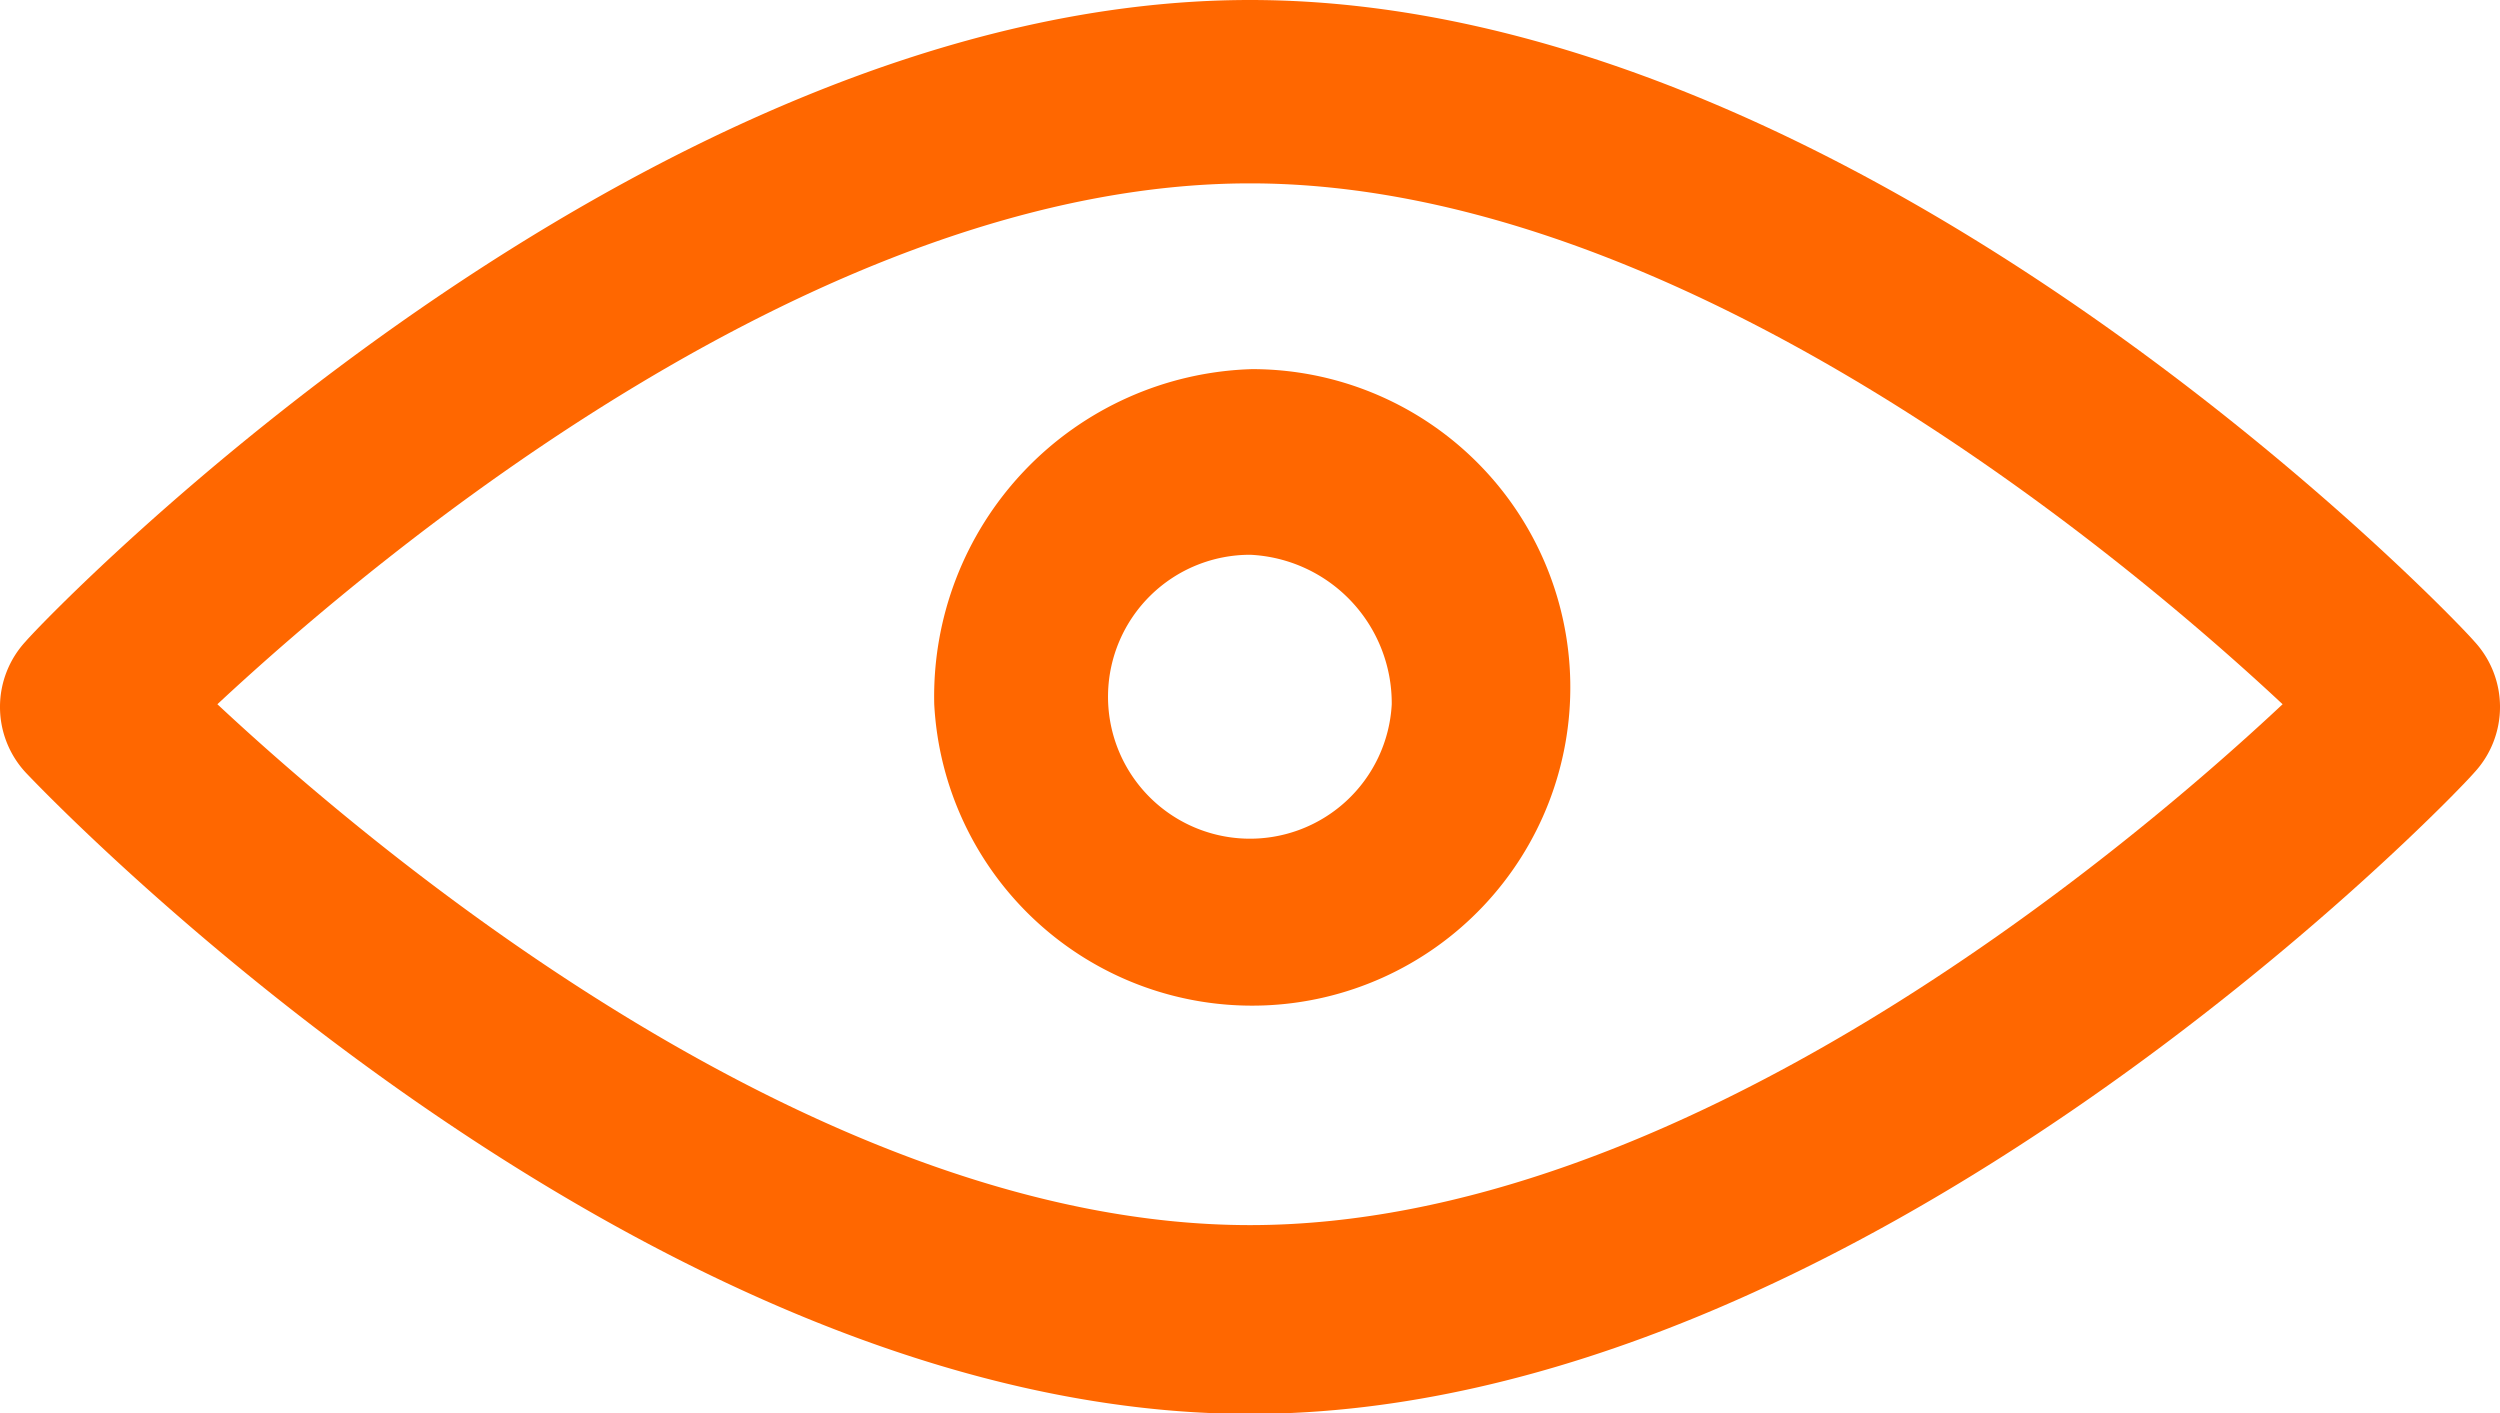 <svg xmlns="http://www.w3.org/2000/svg" width="23" height="13" viewBox="0 0 23 13">
  <g id="watchlist" transform="translate(-6.5 -36.3)">
    <g id="Group_445" data-name="Group 445" transform="translate(6.5 36.3)">
      <path id="Path_1498" data-name="Path 1498" d="M18,36.3c-5.612,0-11.046,5.646-11.263,5.9a.888.888,0,0,0,0,1.208c.237.25,5.651,5.9,11.263,5.9s11.046-5.646,11.263-5.9a.888.888,0,0,0,0-1.208C29.046,41.946,23.631,36.3,18,36.3Zm0,11.271c-3.932,0-7.983-3.375-9.5-4.792,1.521-1.417,5.572-4.792,9.5-4.792s7.983,3.375,9.5,4.792C25.983,44.2,21.932,47.571,18,47.571Z" transform="translate(-6.5 -36.3)" fill="#ff6700"/>
      <path id="Path_1499" data-name="Path 1499" d="M50,55.683A2.928,2.928,0,1,0,52.924,52.6,3.013,3.013,0,0,0,50,55.683Zm4.209,0a1.306,1.306,0,1,1-1.3-1.375A1.367,1.367,0,0,1,54.209,55.683Z" transform="translate(-41.405 -49.204)" fill="#ff6700"/>
    </g>
  </g>
</svg>
